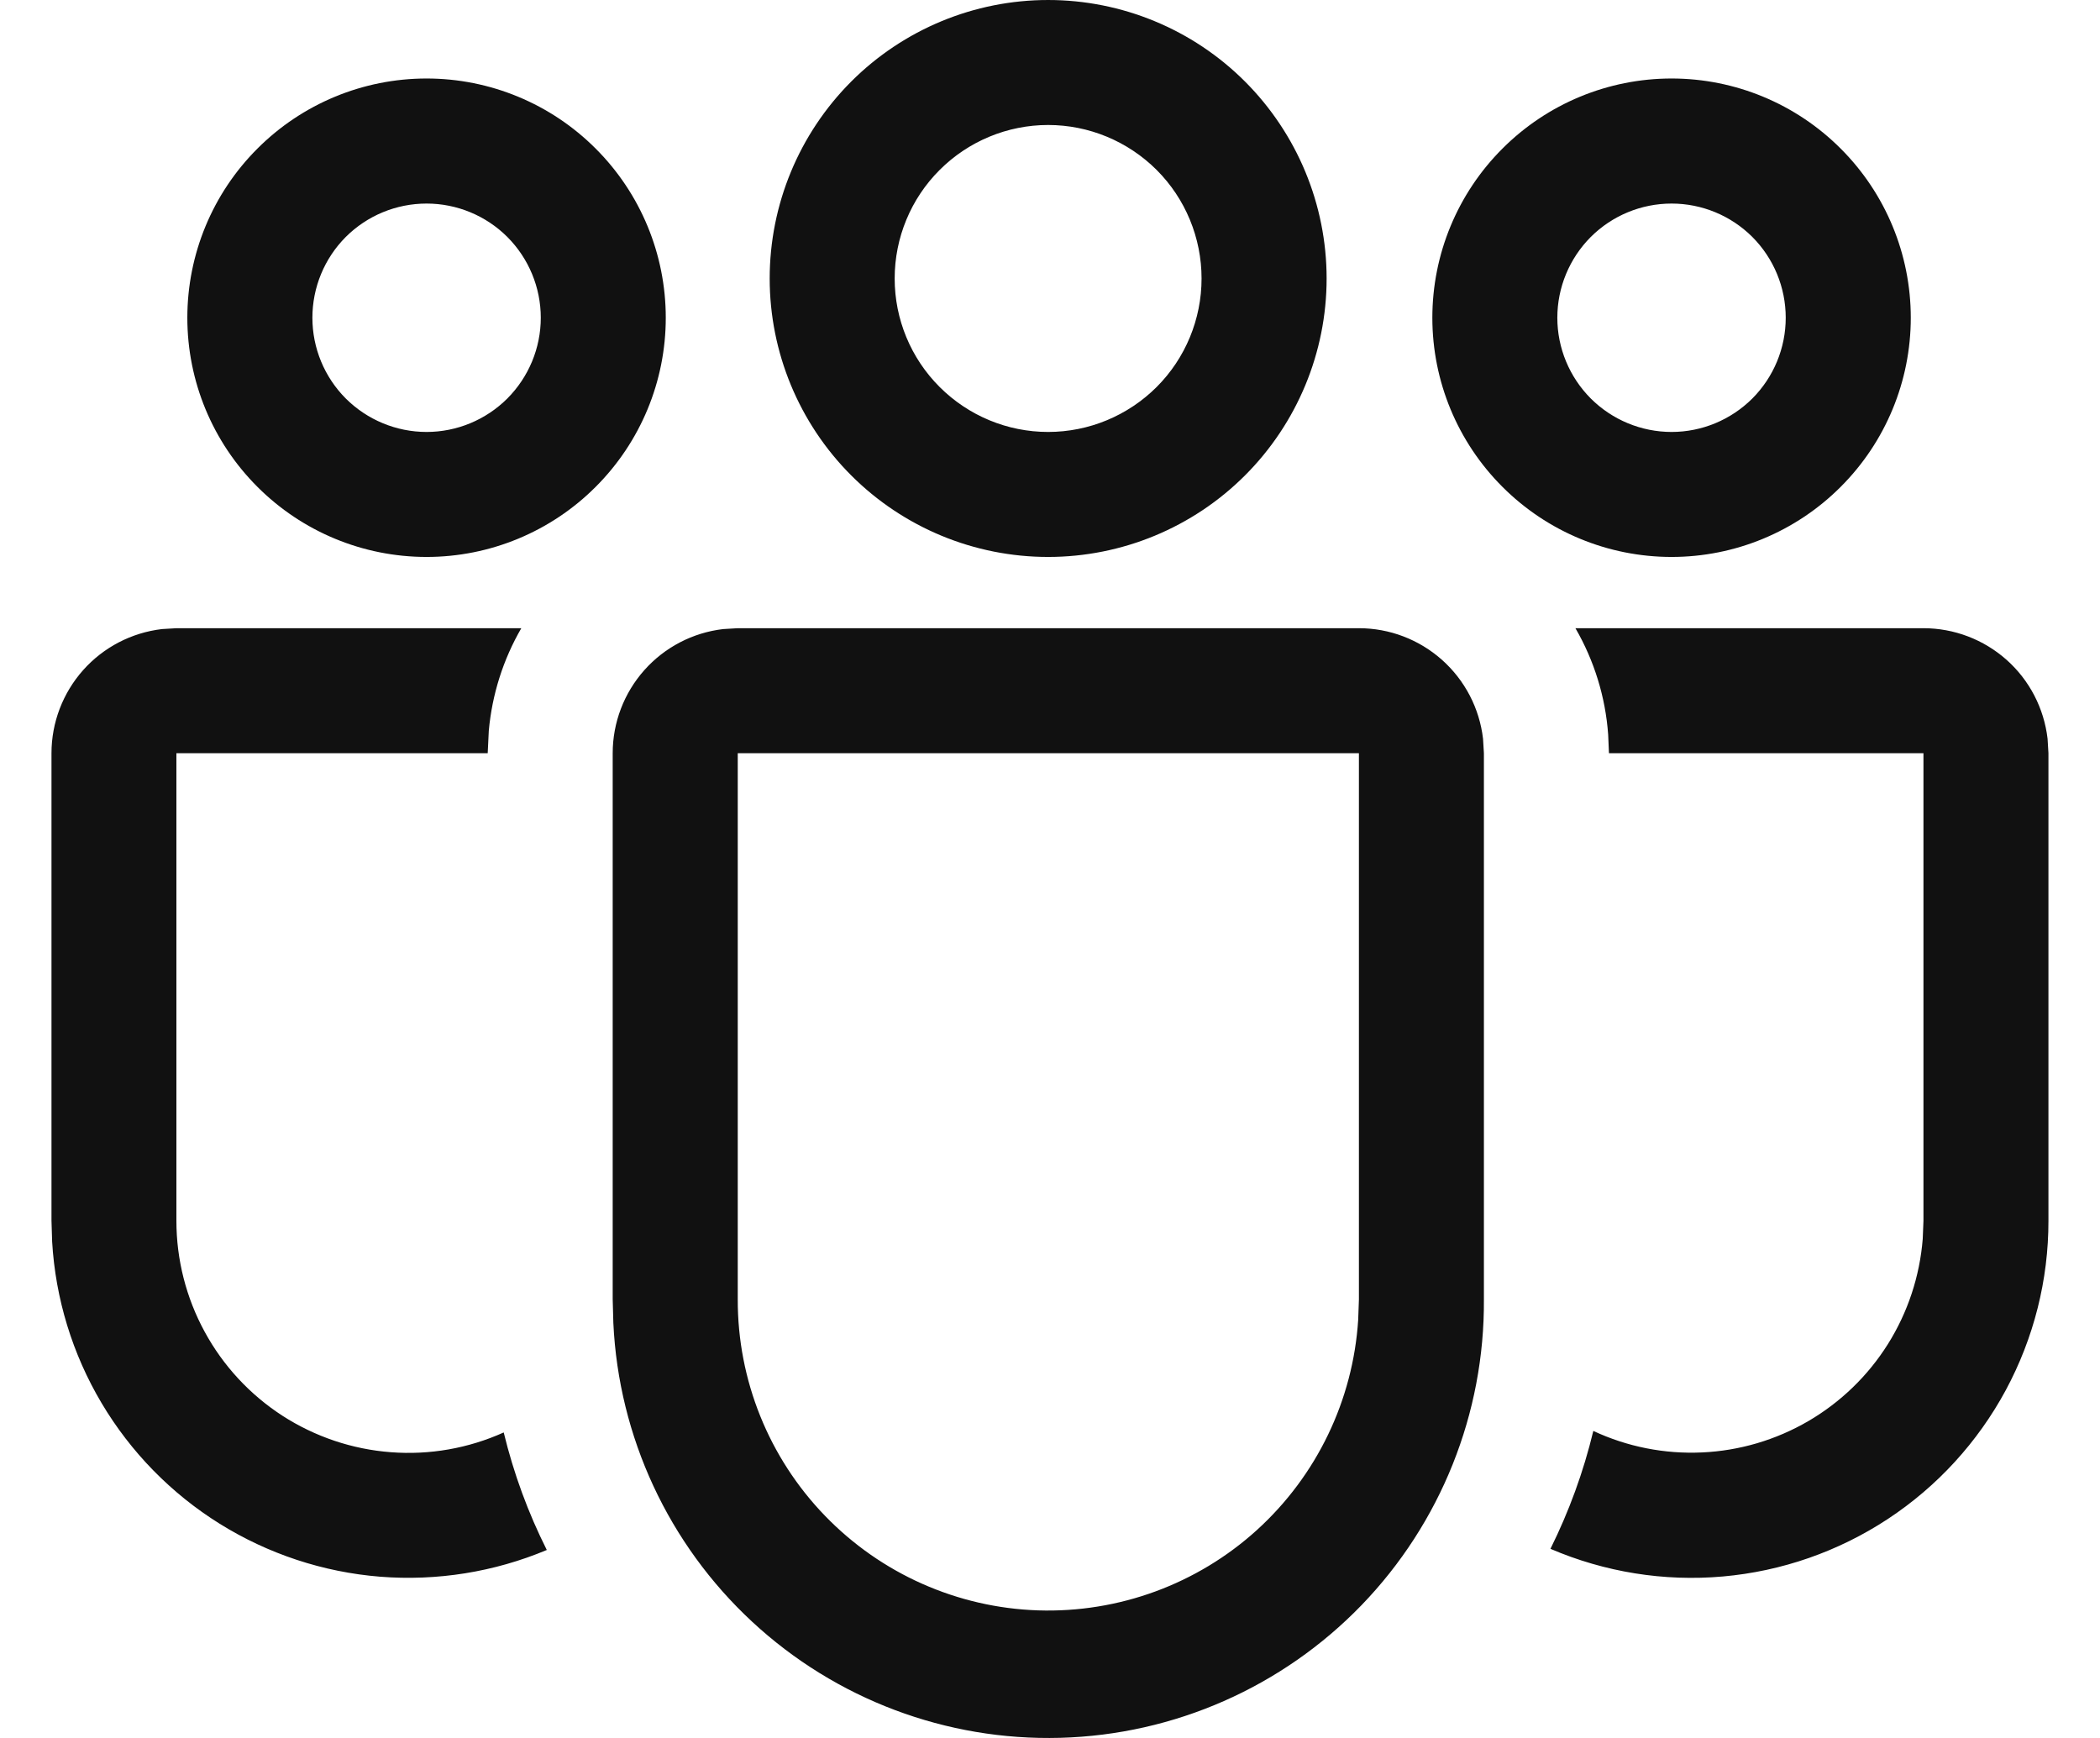 <svg width="29" height="24" viewBox="0 0 29 24" fill="none" xmlns="http://www.w3.org/2000/svg">
<path d="M18.766 8.675C19.189 8.675 19.597 8.831 19.913 9.112C20.229 9.393 20.431 9.781 20.48 10.201L20.492 10.401V17.942C20.503 19.516 19.897 21.032 18.803 22.165C17.709 23.297 16.215 23.955 14.642 23.998C13.068 24.041 11.54 23.465 10.386 22.394C9.232 21.323 8.544 19.843 8.47 18.27L8.461 17.942V10.401C8.461 9.978 8.617 9.57 8.898 9.254C9.179 8.938 9.567 8.736 9.987 8.687L10.188 8.675H18.766ZM18.766 10.401H10.188V17.942C10.185 19.057 10.617 20.129 11.391 20.93C12.165 21.732 13.221 22.201 14.335 22.238C15.449 22.274 16.534 21.876 17.359 21.127C18.184 20.377 18.685 19.336 18.756 18.224L18.766 17.942V10.401ZM7.199 8.675C6.948 9.108 6.795 9.592 6.75 10.091L6.735 10.401H2.436V16.858C2.436 17.393 2.57 17.92 2.826 18.39C3.081 18.86 3.451 19.259 3.9 19.55C4.35 19.84 4.865 20.014 5.399 20.054C5.932 20.095 6.468 20.001 6.956 19.781C7.094 20.349 7.294 20.893 7.551 21.404C6.824 21.709 6.035 21.835 5.249 21.773C4.463 21.71 3.704 21.459 3.034 21.042C2.365 20.625 1.806 20.054 1.403 19.376C1 18.698 0.766 17.933 0.72 17.146L0.711 16.856V10.401C0.711 9.979 0.867 9.57 1.148 9.254C1.429 8.938 1.816 8.737 2.236 8.687L2.438 8.675H7.197H7.199ZM21.756 8.675H26.562C26.985 8.675 27.394 8.831 27.71 9.112C28.026 9.393 28.227 9.781 28.276 10.201L28.288 10.401V16.858C28.289 17.674 28.086 18.478 27.699 19.197C27.311 19.916 26.752 20.527 26.07 20.976C25.388 21.425 24.605 21.698 23.792 21.77C22.979 21.842 22.161 21.71 21.411 21.388C21.666 20.874 21.866 20.33 22.003 19.76C22.472 19.979 22.987 20.081 23.504 20.057C24.021 20.034 24.524 19.885 24.971 19.625C25.418 19.364 25.796 18.999 26.071 18.561C26.346 18.123 26.511 17.624 26.552 17.108L26.562 16.858V10.401H22.219L22.208 10.144C22.171 9.627 22.016 9.124 21.756 8.675ZM14.474 3.05176e-05C15.494 3.05176e-05 16.472 0.405 17.193 1.126C17.914 1.848 18.32 2.826 18.32 3.846C18.32 4.865 17.914 5.844 17.193 6.565C16.472 7.286 15.494 7.691 14.474 7.691C13.454 7.691 12.476 7.286 11.755 6.565C11.034 5.844 10.629 4.865 10.629 3.846C10.629 2.826 11.034 1.848 11.755 1.126C12.476 0.405 13.454 3.05176e-05 14.474 3.05176e-05ZM23.084 1.084C23.96 1.084 24.8 1.432 25.419 2.052C26.039 2.671 26.387 3.511 26.387 4.388C26.387 5.264 26.039 6.104 25.419 6.723C24.8 7.343 23.96 7.691 23.084 7.691C22.207 7.691 21.367 7.343 20.748 6.723C20.128 6.104 19.78 5.264 19.78 4.388C19.78 3.511 20.128 2.671 20.748 2.052C21.367 1.432 22.207 1.084 23.084 1.084ZM5.891 1.084C6.767 1.084 7.607 1.432 8.226 2.052C8.846 2.671 9.194 3.511 9.194 4.388C9.194 5.264 8.846 6.104 8.226 6.723C7.607 7.343 6.767 7.691 5.891 7.691C5.014 7.691 4.174 7.343 3.555 6.723C2.935 6.104 2.587 5.264 2.587 4.388C2.587 3.511 2.935 2.671 3.555 2.052C4.174 1.432 5.014 1.084 5.891 1.084ZM14.474 1.726C13.912 1.726 13.373 1.95 12.976 2.347C12.578 2.744 12.355 3.284 12.355 3.846C12.355 4.408 12.578 4.947 12.976 5.344C13.373 5.741 13.912 5.965 14.474 5.965C15.036 5.965 15.575 5.741 15.973 5.344C16.37 4.947 16.593 4.408 16.593 3.846C16.593 3.284 16.37 2.744 15.973 2.347C15.575 1.95 15.036 1.726 14.474 1.726ZM23.084 2.811C22.665 2.811 22.264 2.977 21.968 3.272C21.673 3.568 21.506 3.969 21.506 4.388C21.506 4.806 21.673 5.207 21.968 5.503C22.264 5.798 22.665 5.965 23.084 5.965C23.502 5.965 23.903 5.798 24.199 5.503C24.494 5.207 24.66 4.806 24.66 4.388C24.66 3.969 24.494 3.568 24.199 3.272C23.903 2.977 23.502 2.811 23.084 2.811ZM5.891 2.811C5.472 2.811 5.071 2.977 4.775 3.272C4.48 3.568 4.314 3.969 4.314 4.388C4.314 4.806 4.48 5.207 4.775 5.503C5.071 5.798 5.472 5.965 5.891 5.965C6.309 5.965 6.71 5.798 7.006 5.503C7.301 5.207 7.468 4.806 7.468 4.388C7.468 3.969 7.301 3.568 7.006 3.272C6.71 2.977 6.309 2.811 5.891 2.811Z" fill="#111111"/>
</svg>
